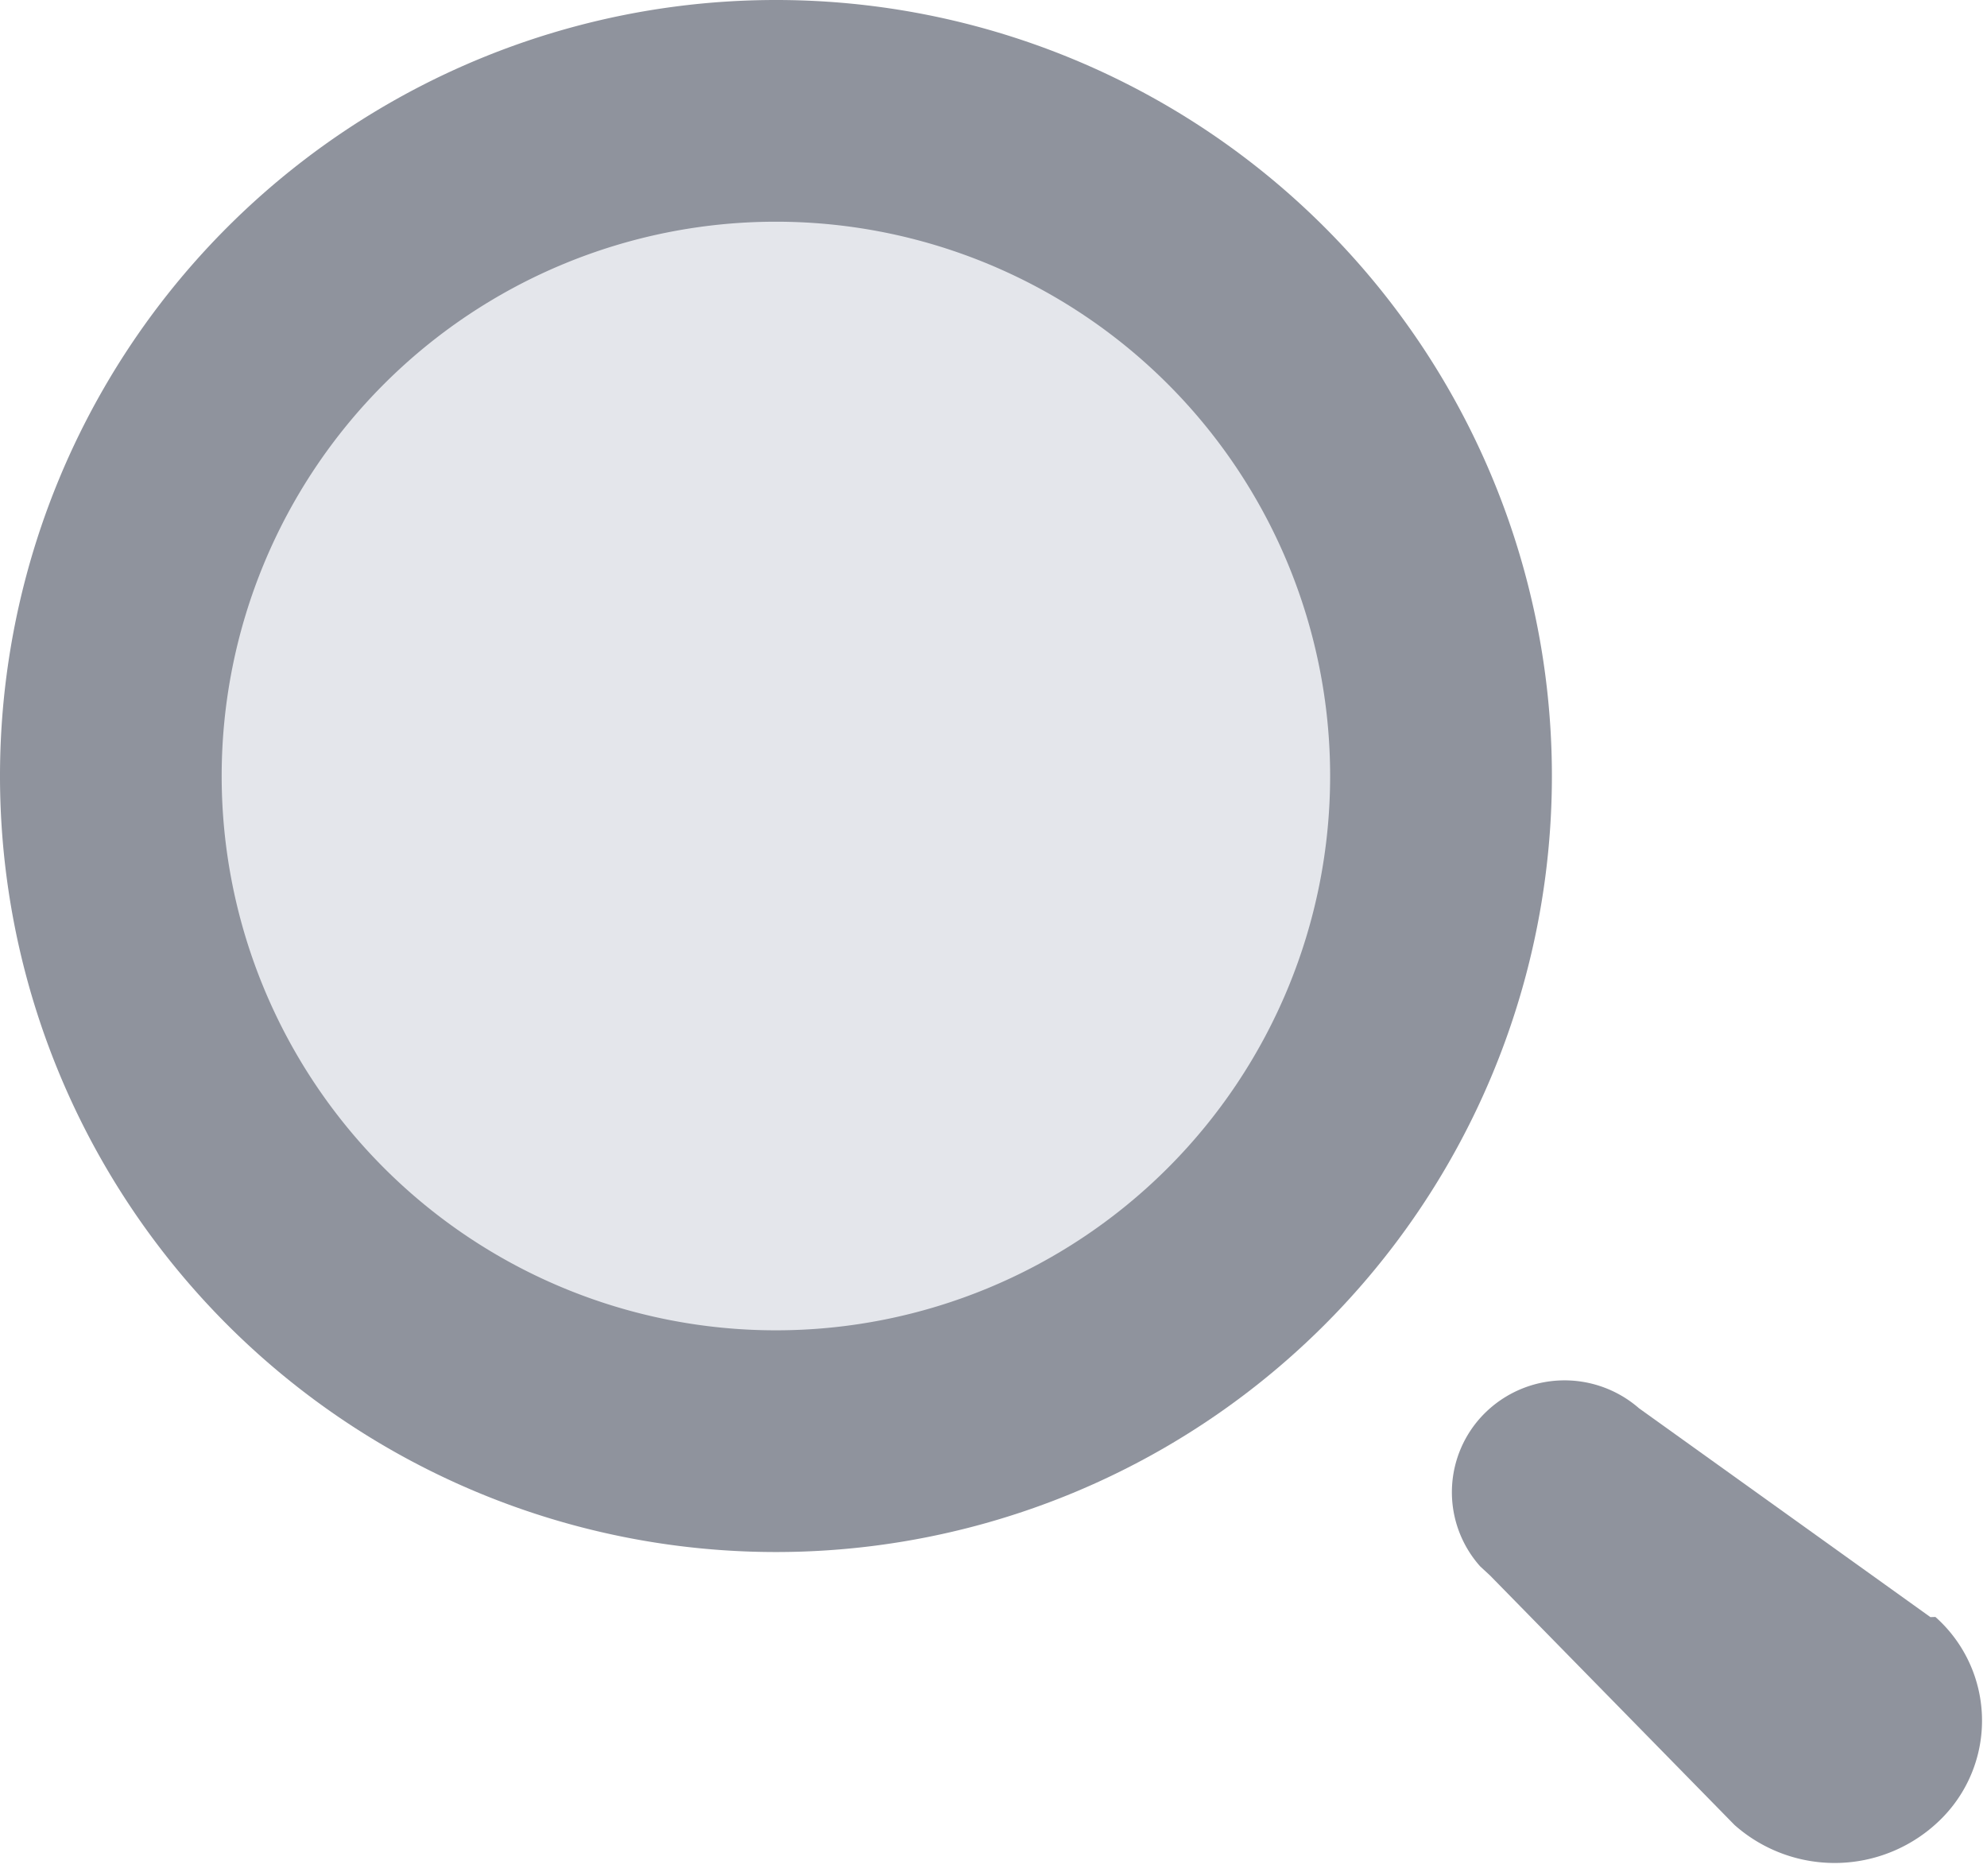 <svg xmlns="http://www.w3.org/2000/svg" width="21.217" height="20.031"><path data-name="search (1)" d="M15.849 15.093a1.21 1.21 0 0 1 1.652-.058l3.112 2.23.053-.002a1.48 1.48 0 0 1 .075 2.143 1.611 1.611 0 0 1-2.22.078L15.91 16.82l-.104-.096a1.189 1.189 0 0 1 .043-1.631Z" fill="#8f939d"/><path data-name="Caminho 61" d="M16.571 8.285a8.285 8.285 0 0 1-8.285 8.285A8.285 8.285 0 0 1 0 8.285 8.285 8.285 0 0 1 8.285 0a8.285 8.285 0 0 1 8.286 8.285" fill="#8f939d"/><path data-name="Caminho 62" d="M14.203 8.285a5.918 5.918 0 0 1-5.918 5.918 5.918 5.918 0 0 1-5.918-5.918 5.918 5.918 0 0 1 5.918-5.918 5.918 5.918 0 0 1 5.918 5.918" fill="#e4e6eb"/></svg>